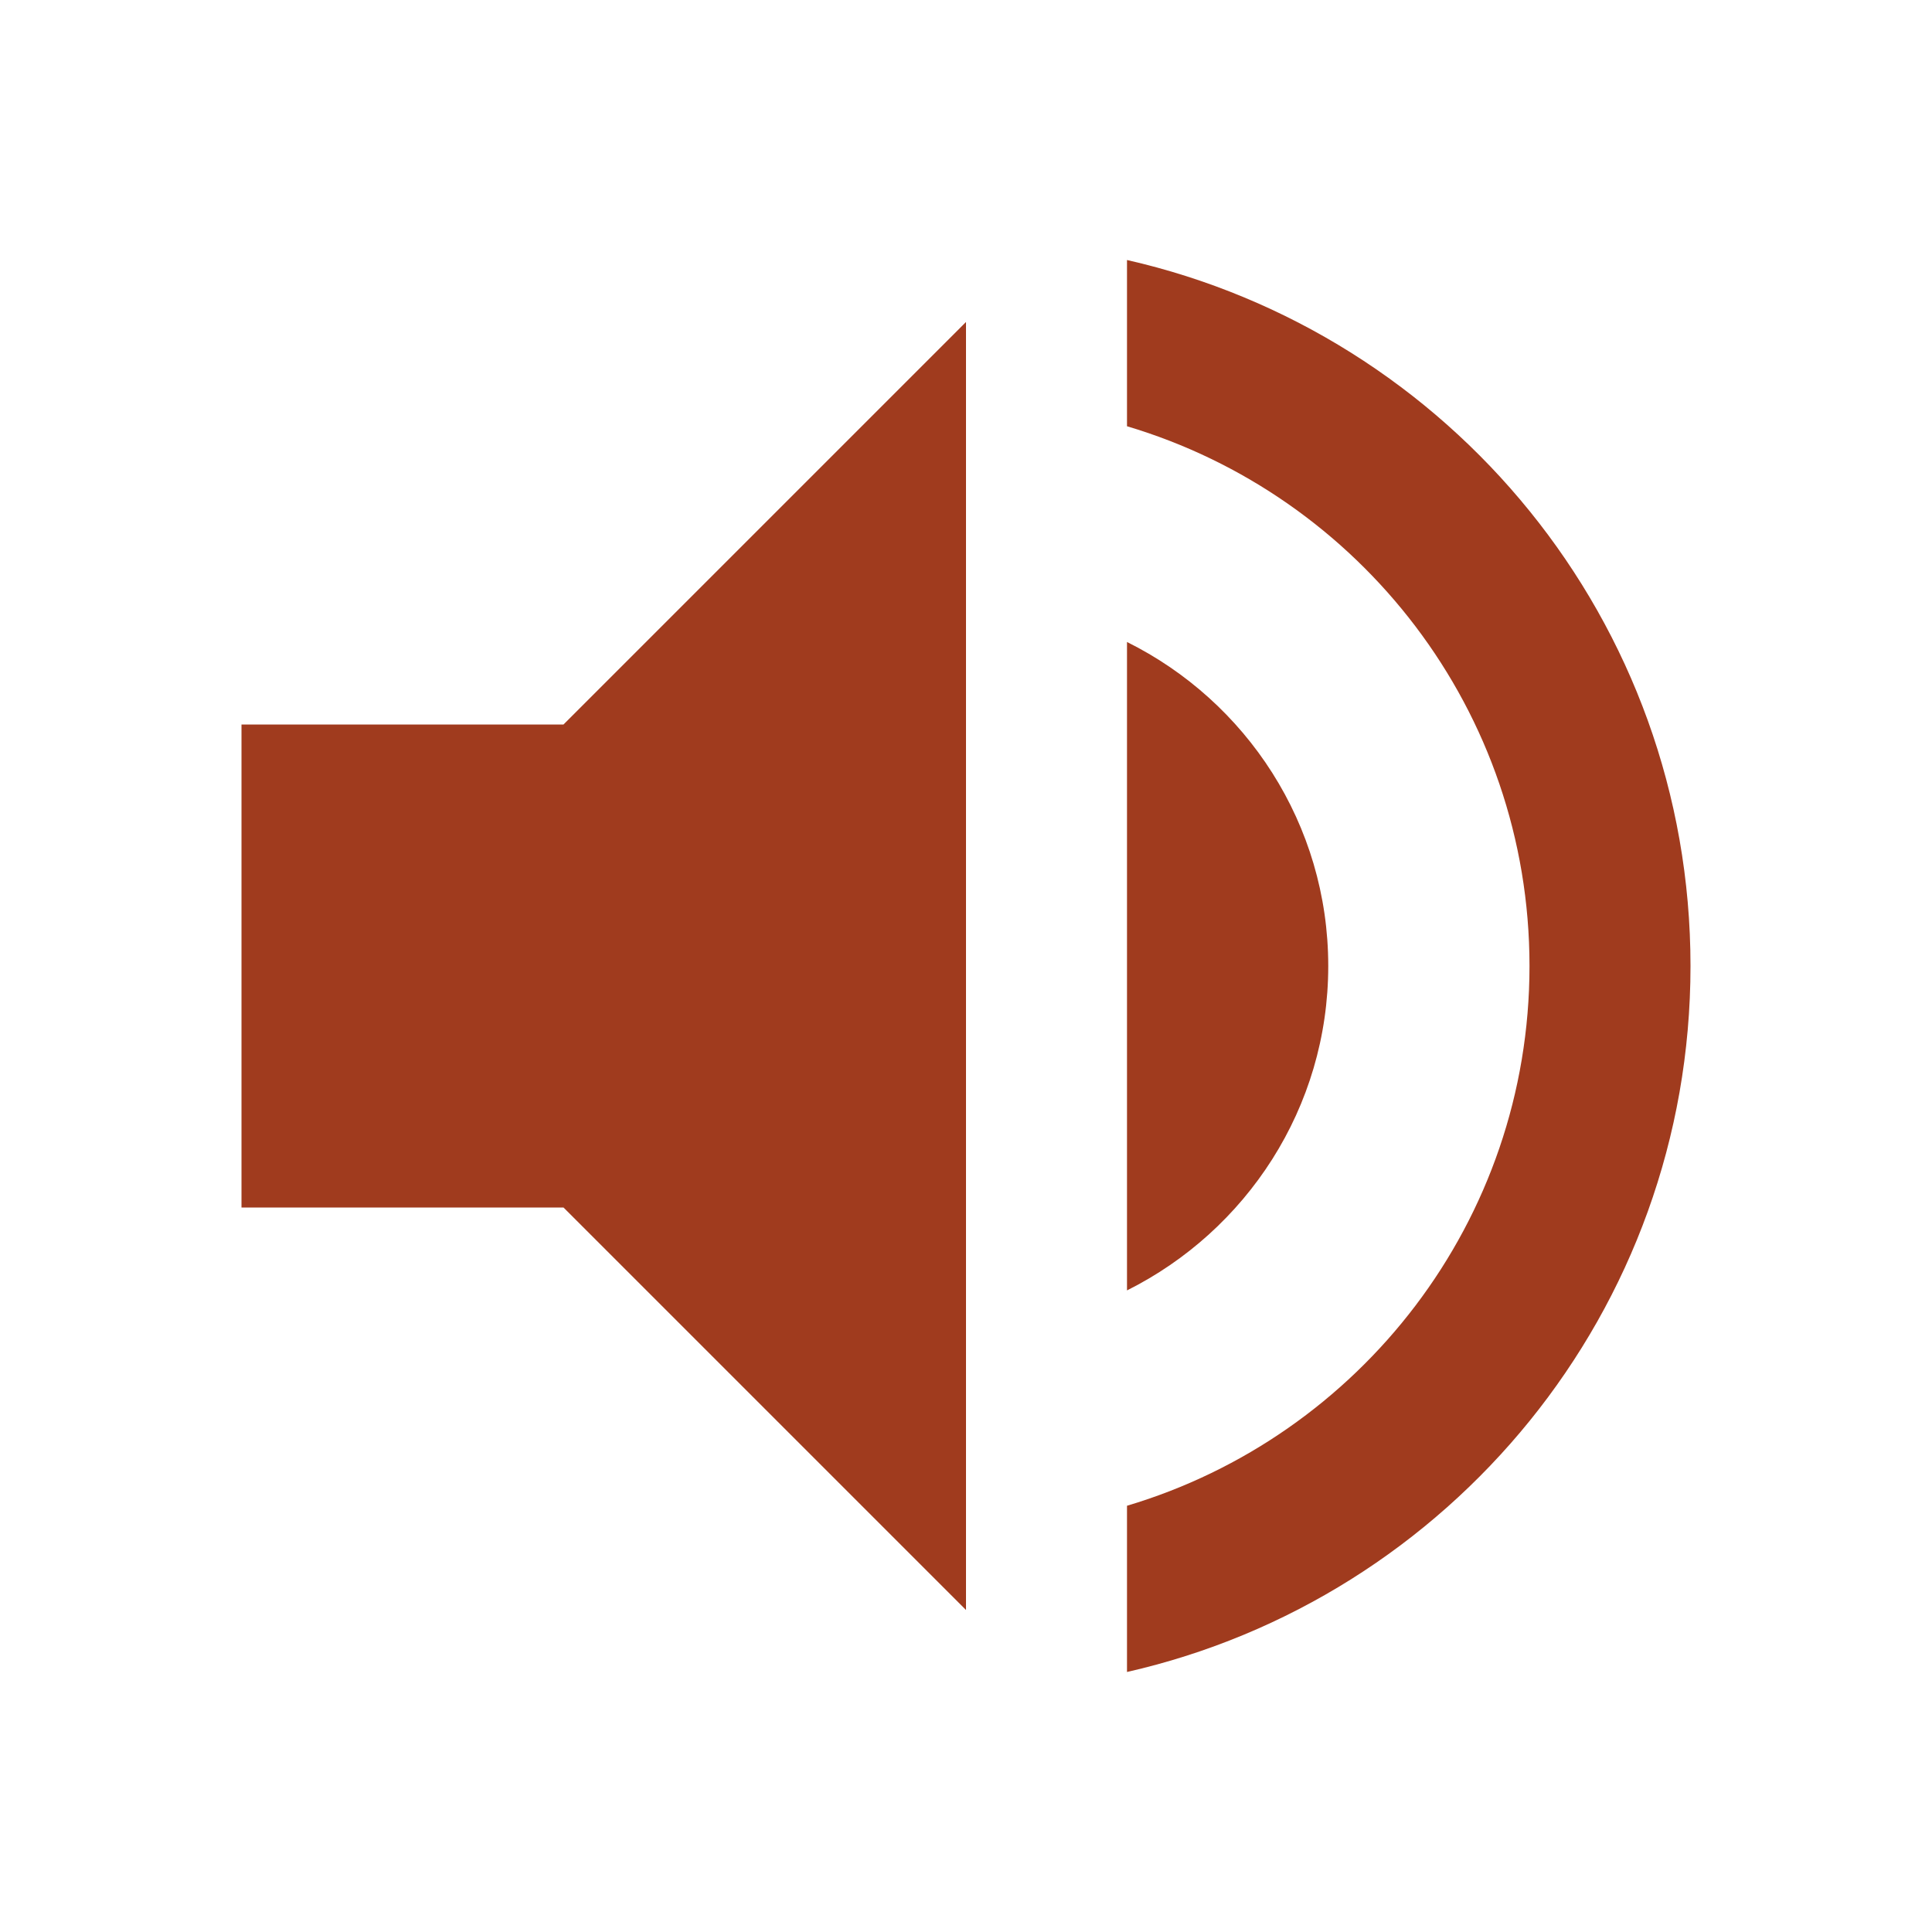 <svg fill="#a03b1e" height="48" viewBox="0 0 48 48" width="48" xmlns="http://www.w3.org/2000/svg"><path d="M6 18v12h8l10 10V8L14 18H6zm27 6c0-3.53-2.04-6.58-5-8.05v16.11c2.96-1.48 5-4.53 5-8.06zM28 6.46v4.13c5.78 1.72 10 7.07 10 13.41s-4.22 11.69-10 13.41v4.13c8.01-1.82 14-8.97 14-17.54S36.01 8.28 28 6.46z"/></svg>